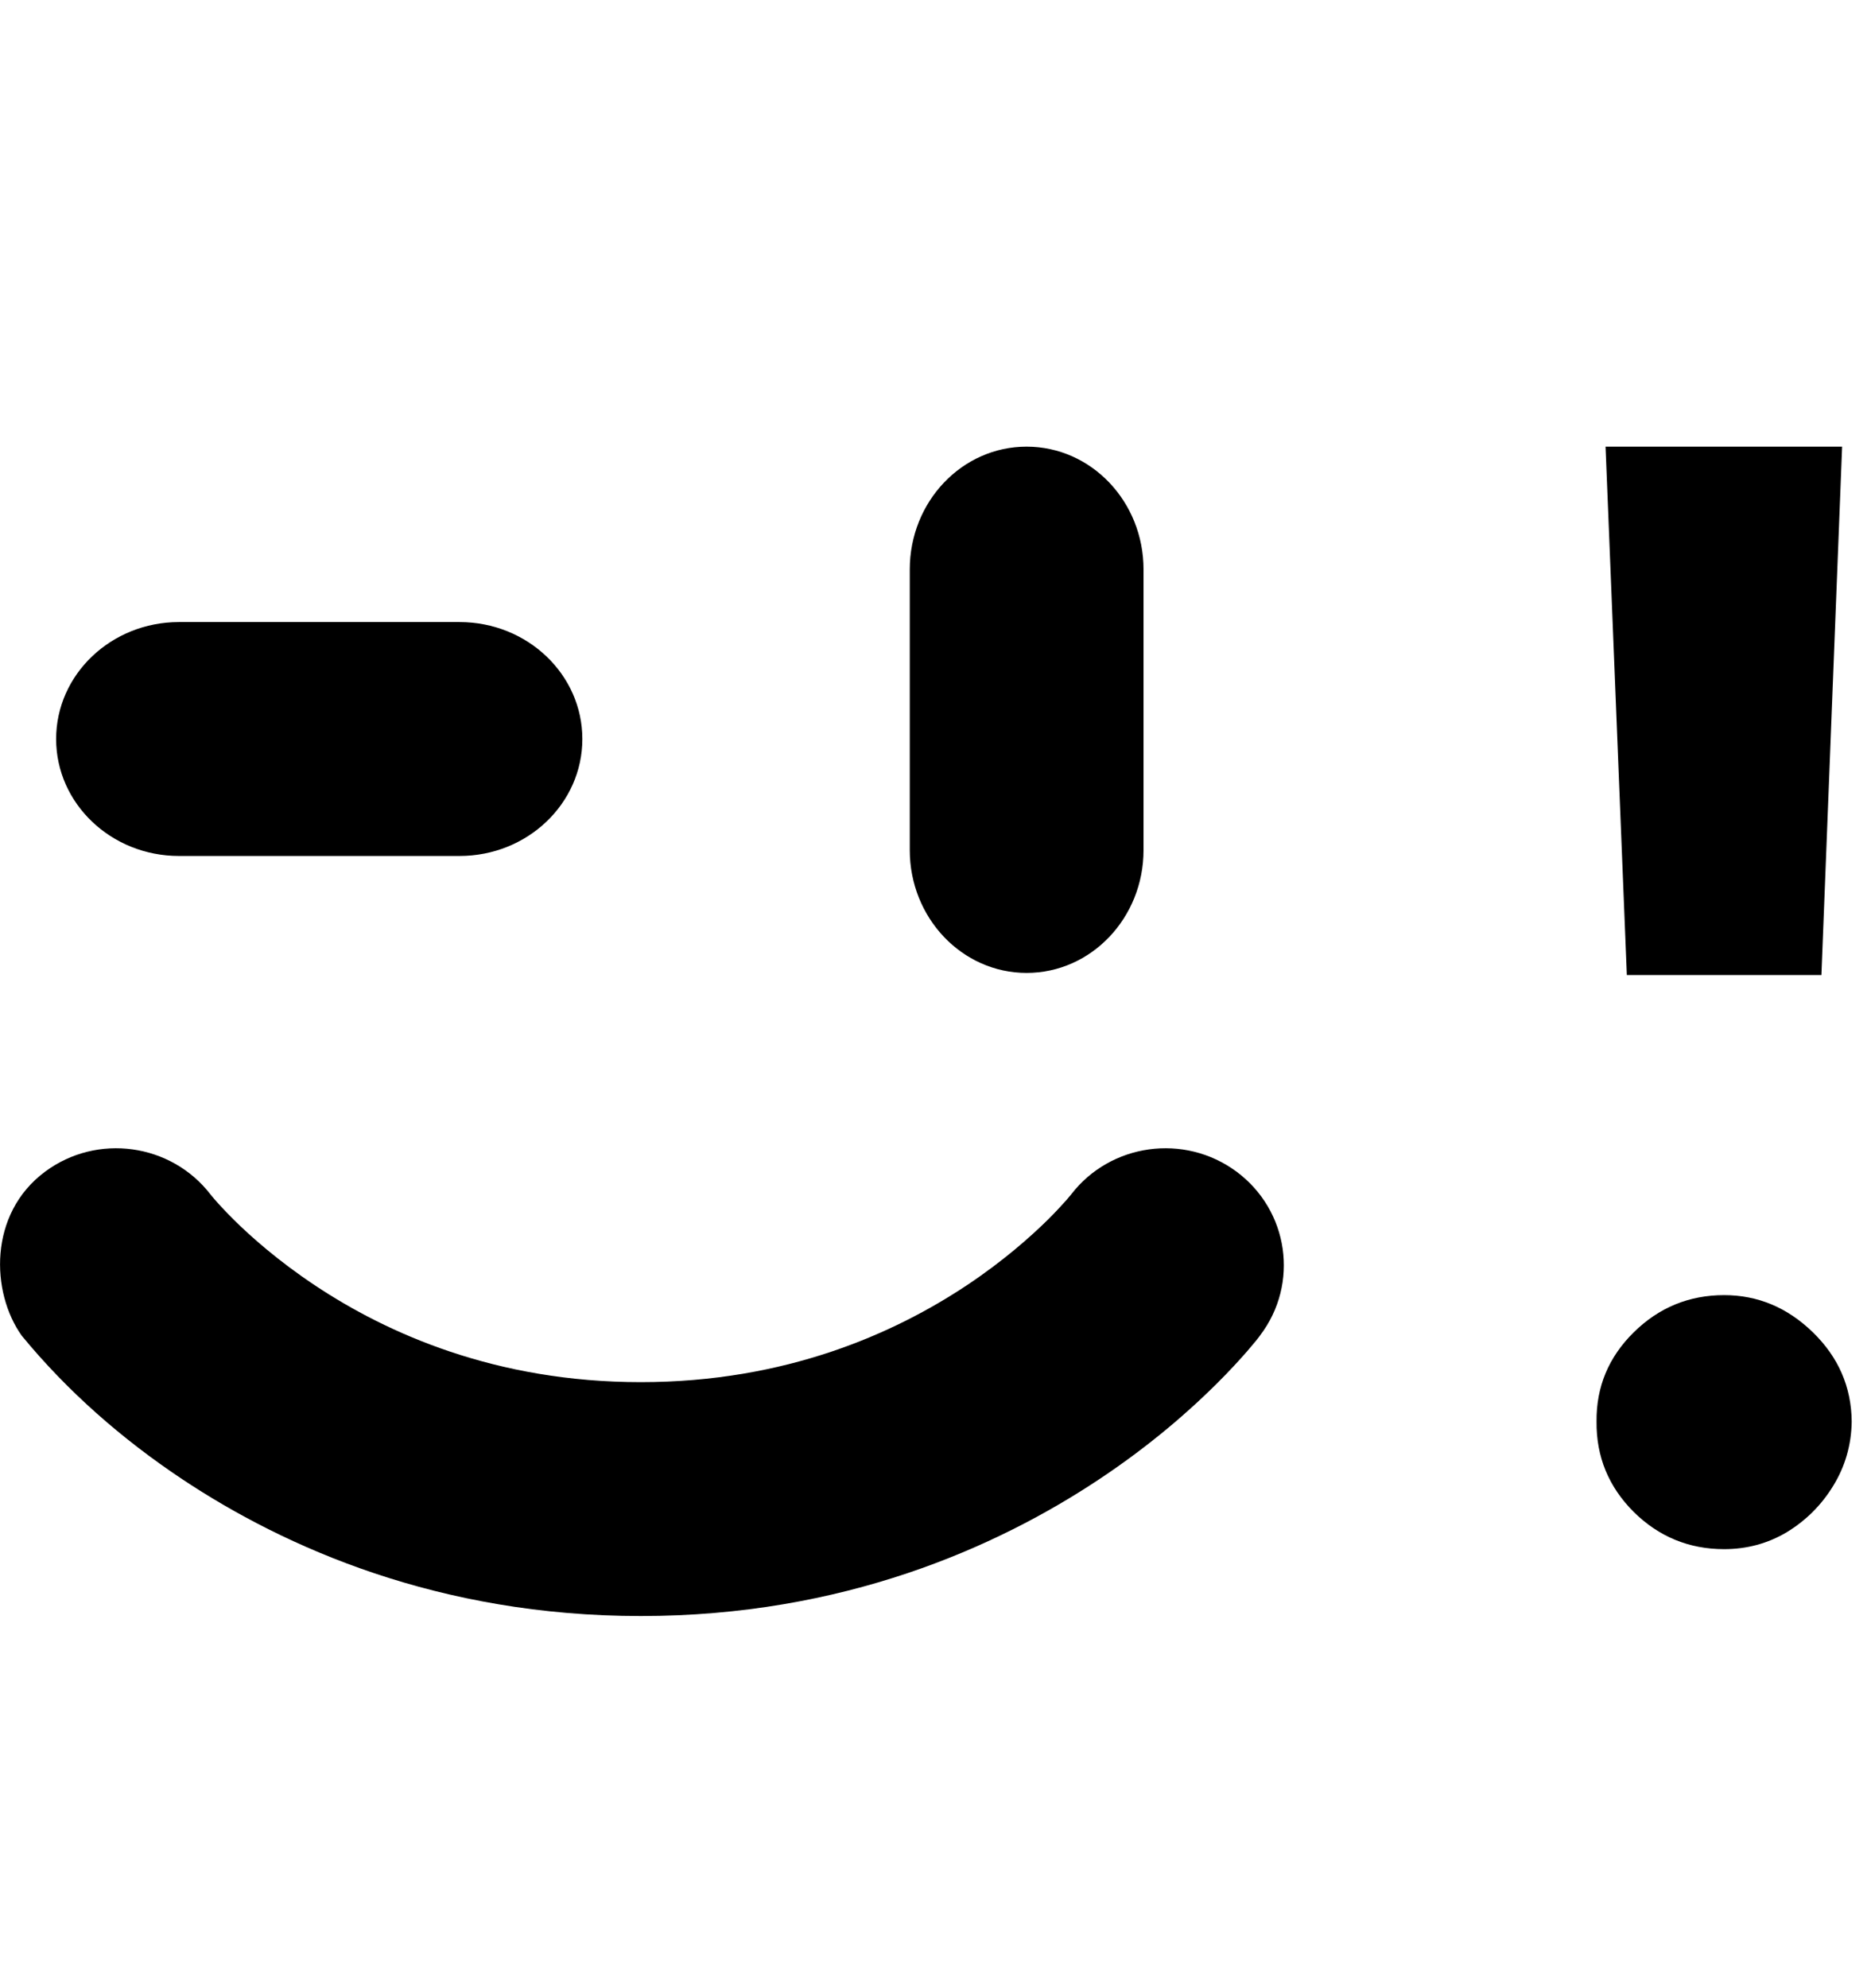 <svg width="16" height="17" viewBox="0 0 16 17" fill="none" xmlns="http://www.w3.org/2000/svg">
<path fill-rule="evenodd" clip-rule="evenodd" d="M8.779 3.819C9.332 3.819 9.779 4.289 9.779 4.869L9.779 7.269C9.779 7.848 9.332 8.319 8.779 8.319C8.227 8.319 7.78 7.848 7.78 7.269L7.78 4.869C7.78 4.289 8.227 3.819 8.779 3.819Z" fill="#AFB1B3" style="fill:#AFB1B3;fill:color(display-p3 0.686 0.694 0.702);fill-opacity:1;"/>
<path fill-rule="evenodd" clip-rule="evenodd" d="M0.48 6.319C0.48 5.767 0.951 5.319 1.53 5.319L3.93 5.319C4.51 5.319 4.98 5.767 4.98 6.319C4.98 6.871 4.51 7.319 3.93 7.319H1.53C0.951 7.319 0.48 6.871 0.48 6.319Z" fill="#AFB1B3" style="fill:#AFB1B3;fill:color(display-p3 0.686 0.694 0.702);fill-opacity:1;"/>
<path d="M0.386 10.018C0.831 9.688 1.463 9.776 1.8 10.213L1.803 10.217C1.808 10.223 1.819 10.236 1.835 10.255C1.867 10.292 1.921 10.351 1.996 10.426C2.146 10.575 2.379 10.781 2.691 10.989C3.311 11.402 4.239 11.818 5.48 11.818C6.72 11.818 7.648 11.402 8.269 10.989C8.581 10.781 8.813 10.575 8.964 10.426C9.039 10.351 9.092 10.292 9.125 10.255C9.141 10.236 9.151 10.223 9.157 10.217L9.16 10.213C9.496 9.776 10.128 9.688 10.574 10.018C11.021 10.35 11.112 10.976 10.776 11.418L10.776 11.419L10.775 11.42L10.774 11.421L10.771 11.425L10.763 11.436C10.757 11.444 10.749 11.453 10.74 11.465C10.721 11.488 10.696 11.518 10.665 11.554C10.602 11.626 10.514 11.723 10.401 11.835C10.174 12.061 9.841 12.355 9.402 12.647C8.521 13.233 7.206 13.818 5.48 13.818C3.754 13.818 2.438 13.233 1.557 12.647C1.044 12.305 0.578 11.898 0.186 11.421C-0.078 11.051 -0.101 10.379 0.386 10.018Z" fill="#AFB1B3" style="fill:#AFB1B3;fill:color(display-p3 0.686 0.694 0.702);fill-opacity:1;"/>
<path d="M15.753 3.819L15.576 8.337H13.912L13.73 3.819H15.753ZM14.744 13.246C14.444 13.246 14.186 13.14 13.971 12.928C13.756 12.713 13.65 12.456 13.653 12.155C13.65 11.858 13.756 11.604 13.971 11.392C14.186 11.18 14.444 11.074 14.744 11.074C15.032 11.074 15.285 11.18 15.503 11.392C15.721 11.604 15.832 11.858 15.835 12.155C15.832 12.355 15.779 12.539 15.676 12.706C15.576 12.869 15.444 13.001 15.28 13.101C15.117 13.198 14.938 13.246 14.744 13.246Z" fill="#D21C1C" style="fill:#D21C1C;fill:color(display-p3 0.824 0.111 0.111);fill-opacity:1;"/>
</svg>
